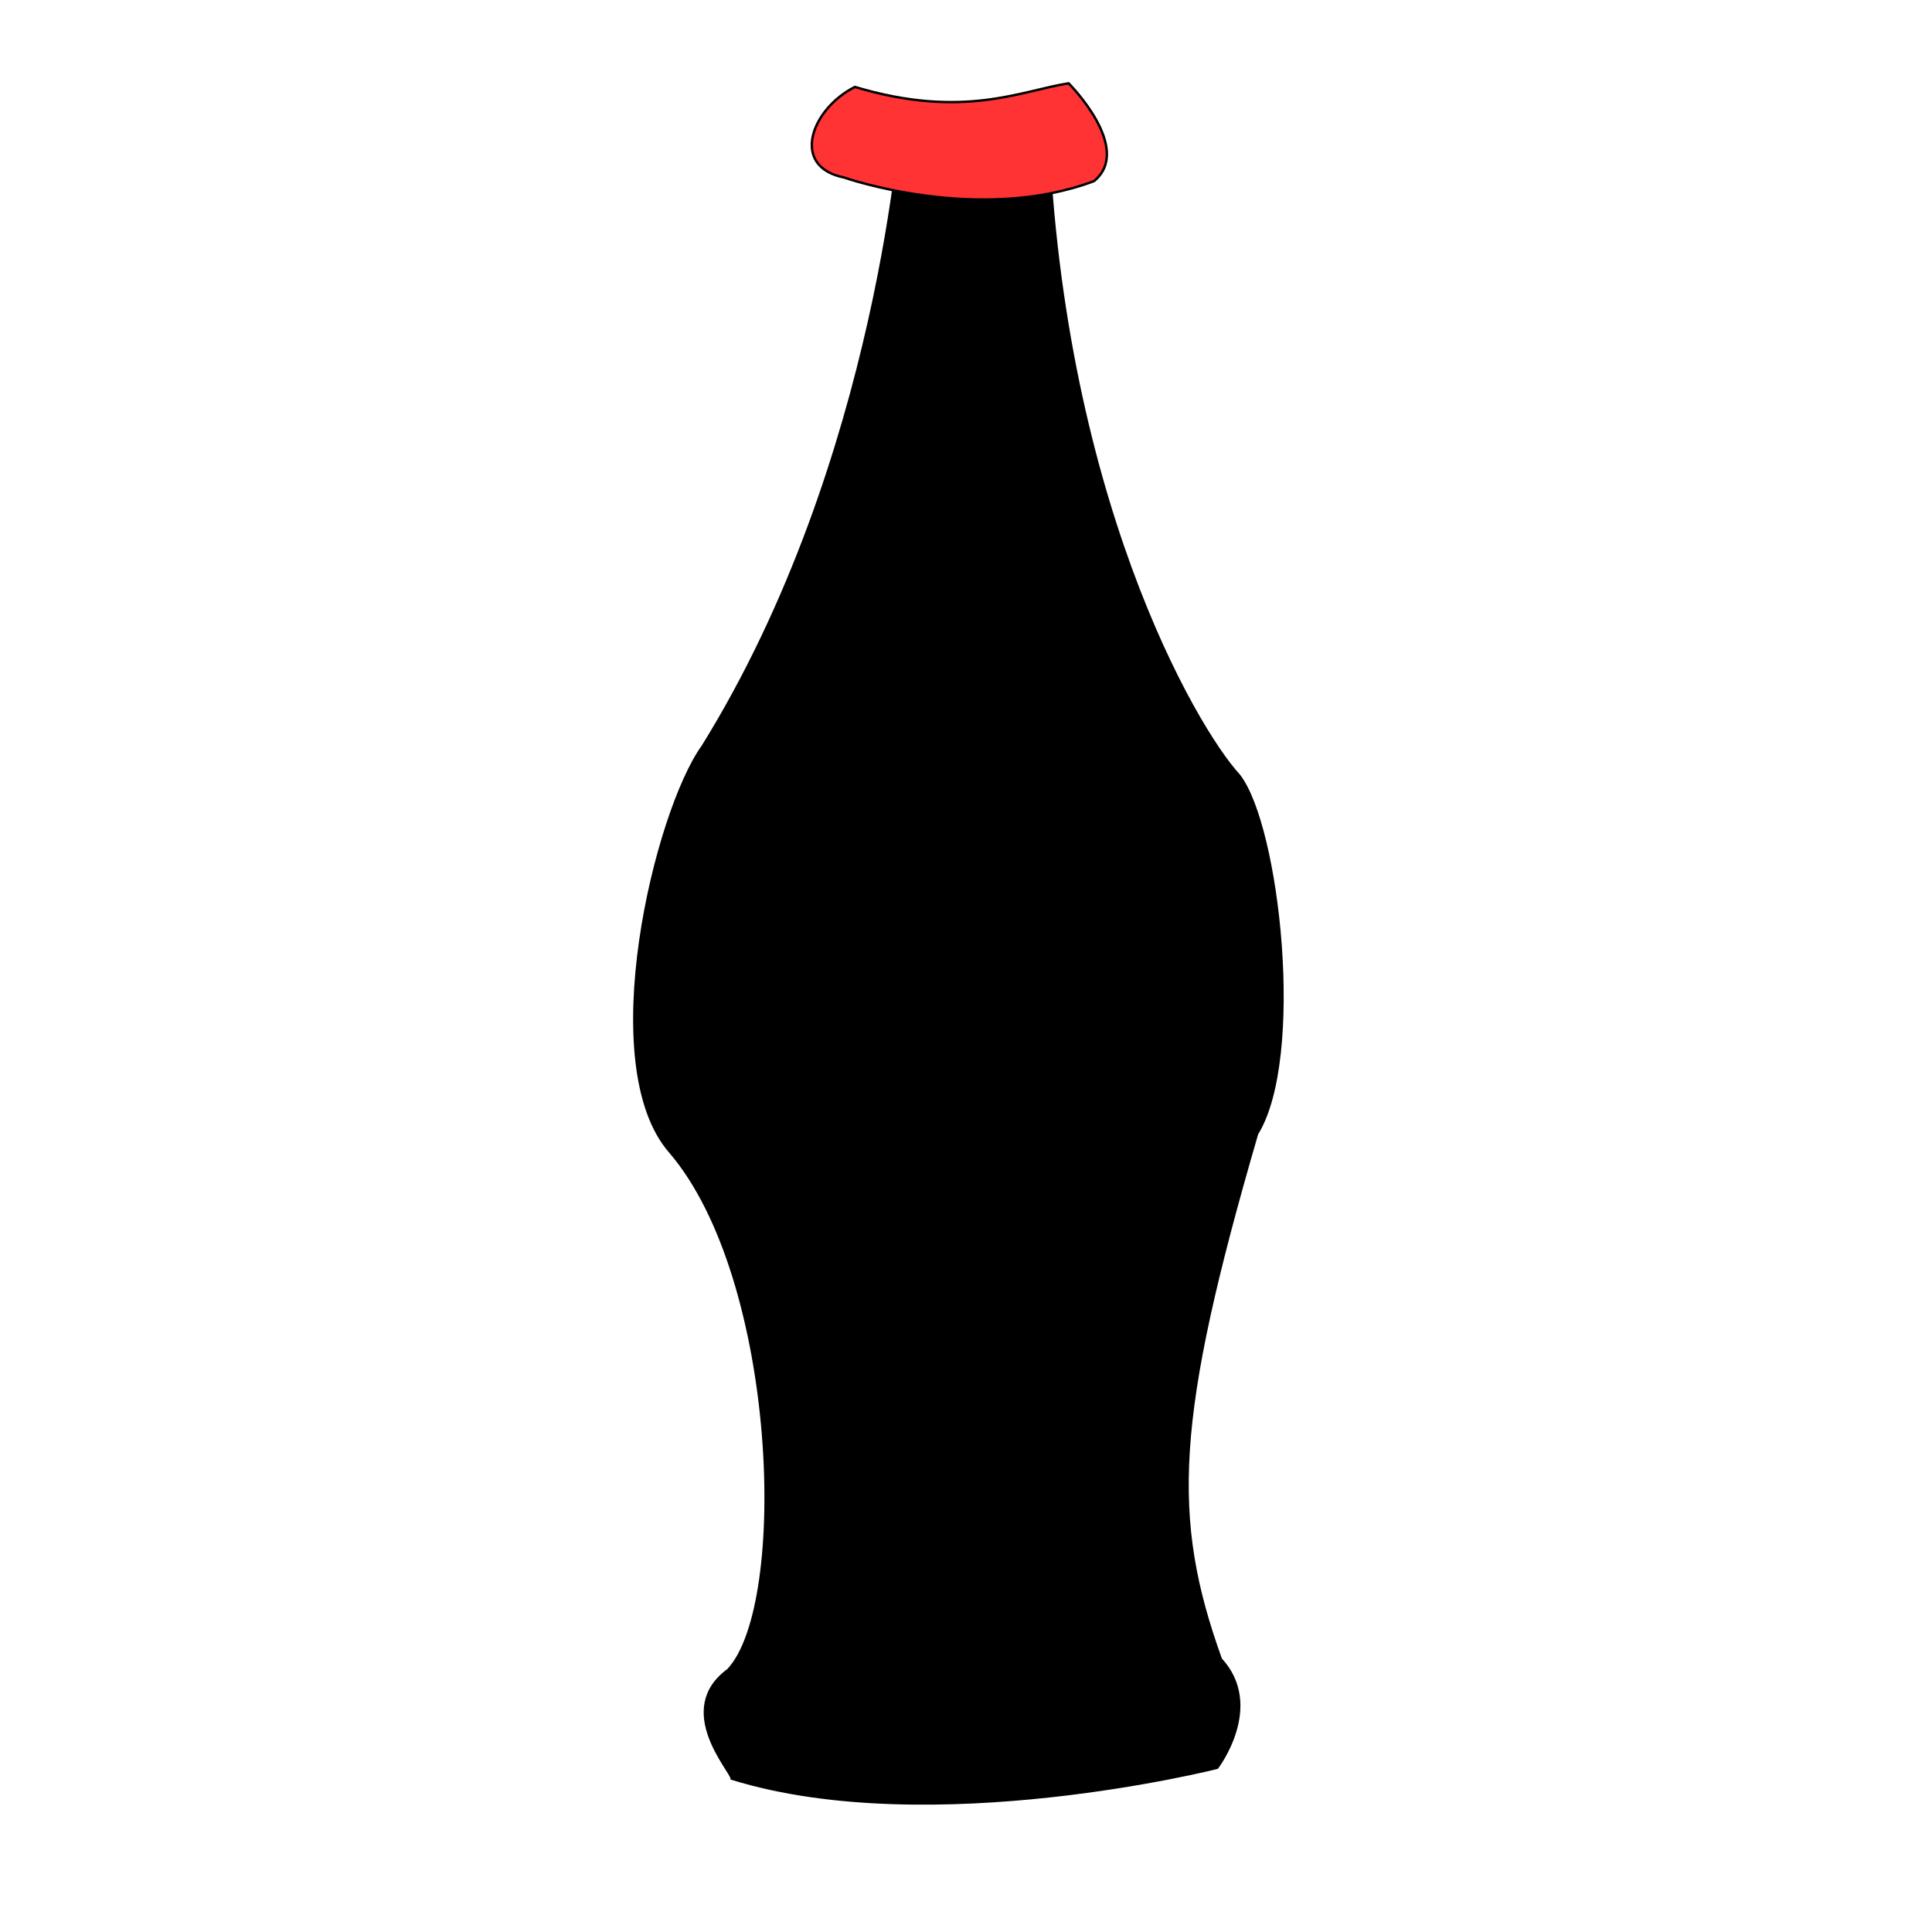<?xml version="1.0" encoding="UTF-8" standalone="no"?>
<!DOCTYPE svg PUBLIC "-//W3C//DTD SVG 20010904//EN"
              "http://www.w3.org/TR/2001/REC-SVG-20010904/DTD/svg10.dtd">

<svg xmlns="http://www.w3.org/2000/svg"
     width="2.667in" height="2.667in"
     viewBox="0 0 800 800">
  <path id="bottle"
    fill="URL(#bottleGrad)" stroke="black" stroke-width="1"
    d="M 373.50,46.50
           C 373.50,46.50 402.00,58.50 433.50,45.00
             438.00,204.00 495.00,301.50 513.00,321.00
             529.50,342.00 540.00,438.00 520.50,469.50
             486.00,588.00 484.50,628.50 505.50,687.00
             523.50,706.50 504.00,732.00 504.00,732.00
             504.00,732.00 385.50,762.00 303.00,736.50
             303.00,733.50 279.00,708.00 301.50,691.50
             327.00,664.50 322.50,529.50 277.50,477.00
             246.00,441.00 271.50,336.00 291.00,309.00
             364.50,190.50 373.50,46.50 373.50,46.50 Z" />
  <path id="cap"
        fill="#f33" stroke="black" stroke-width="1"
        d="M 354.00,36.00
           C 399.00,49.50 423.00,37.50 442.50,34.50
             442.50,34.50 469.50,61.50 453.00,75.00
             405.00,93.00 349.50,73.50 349.50,73.50
             327.00,69.00 336.00,45.00 354.00,36.00 Z" />
  <defs>
    <linearGradient id="bottleGrad" x1="0%" y1="0%" x2="0%" y2="100%">
      <stop offset="0%" style="stop-color:rgb(255,255,255);stop-opacity:0.1" />
      <stop offset="25%" style="stop-color:rgb(255,250,240);stop-opacity:0.5" />
      <stop offset="26%" style="stop-color:rgb(100,70,60);stop-opacity:0.7" />
      <stop offset="100%" style="stop-color:rgb(60,48,36);stop-opacity:1" />
    </linearGradient>
  </defs>
</svg>
